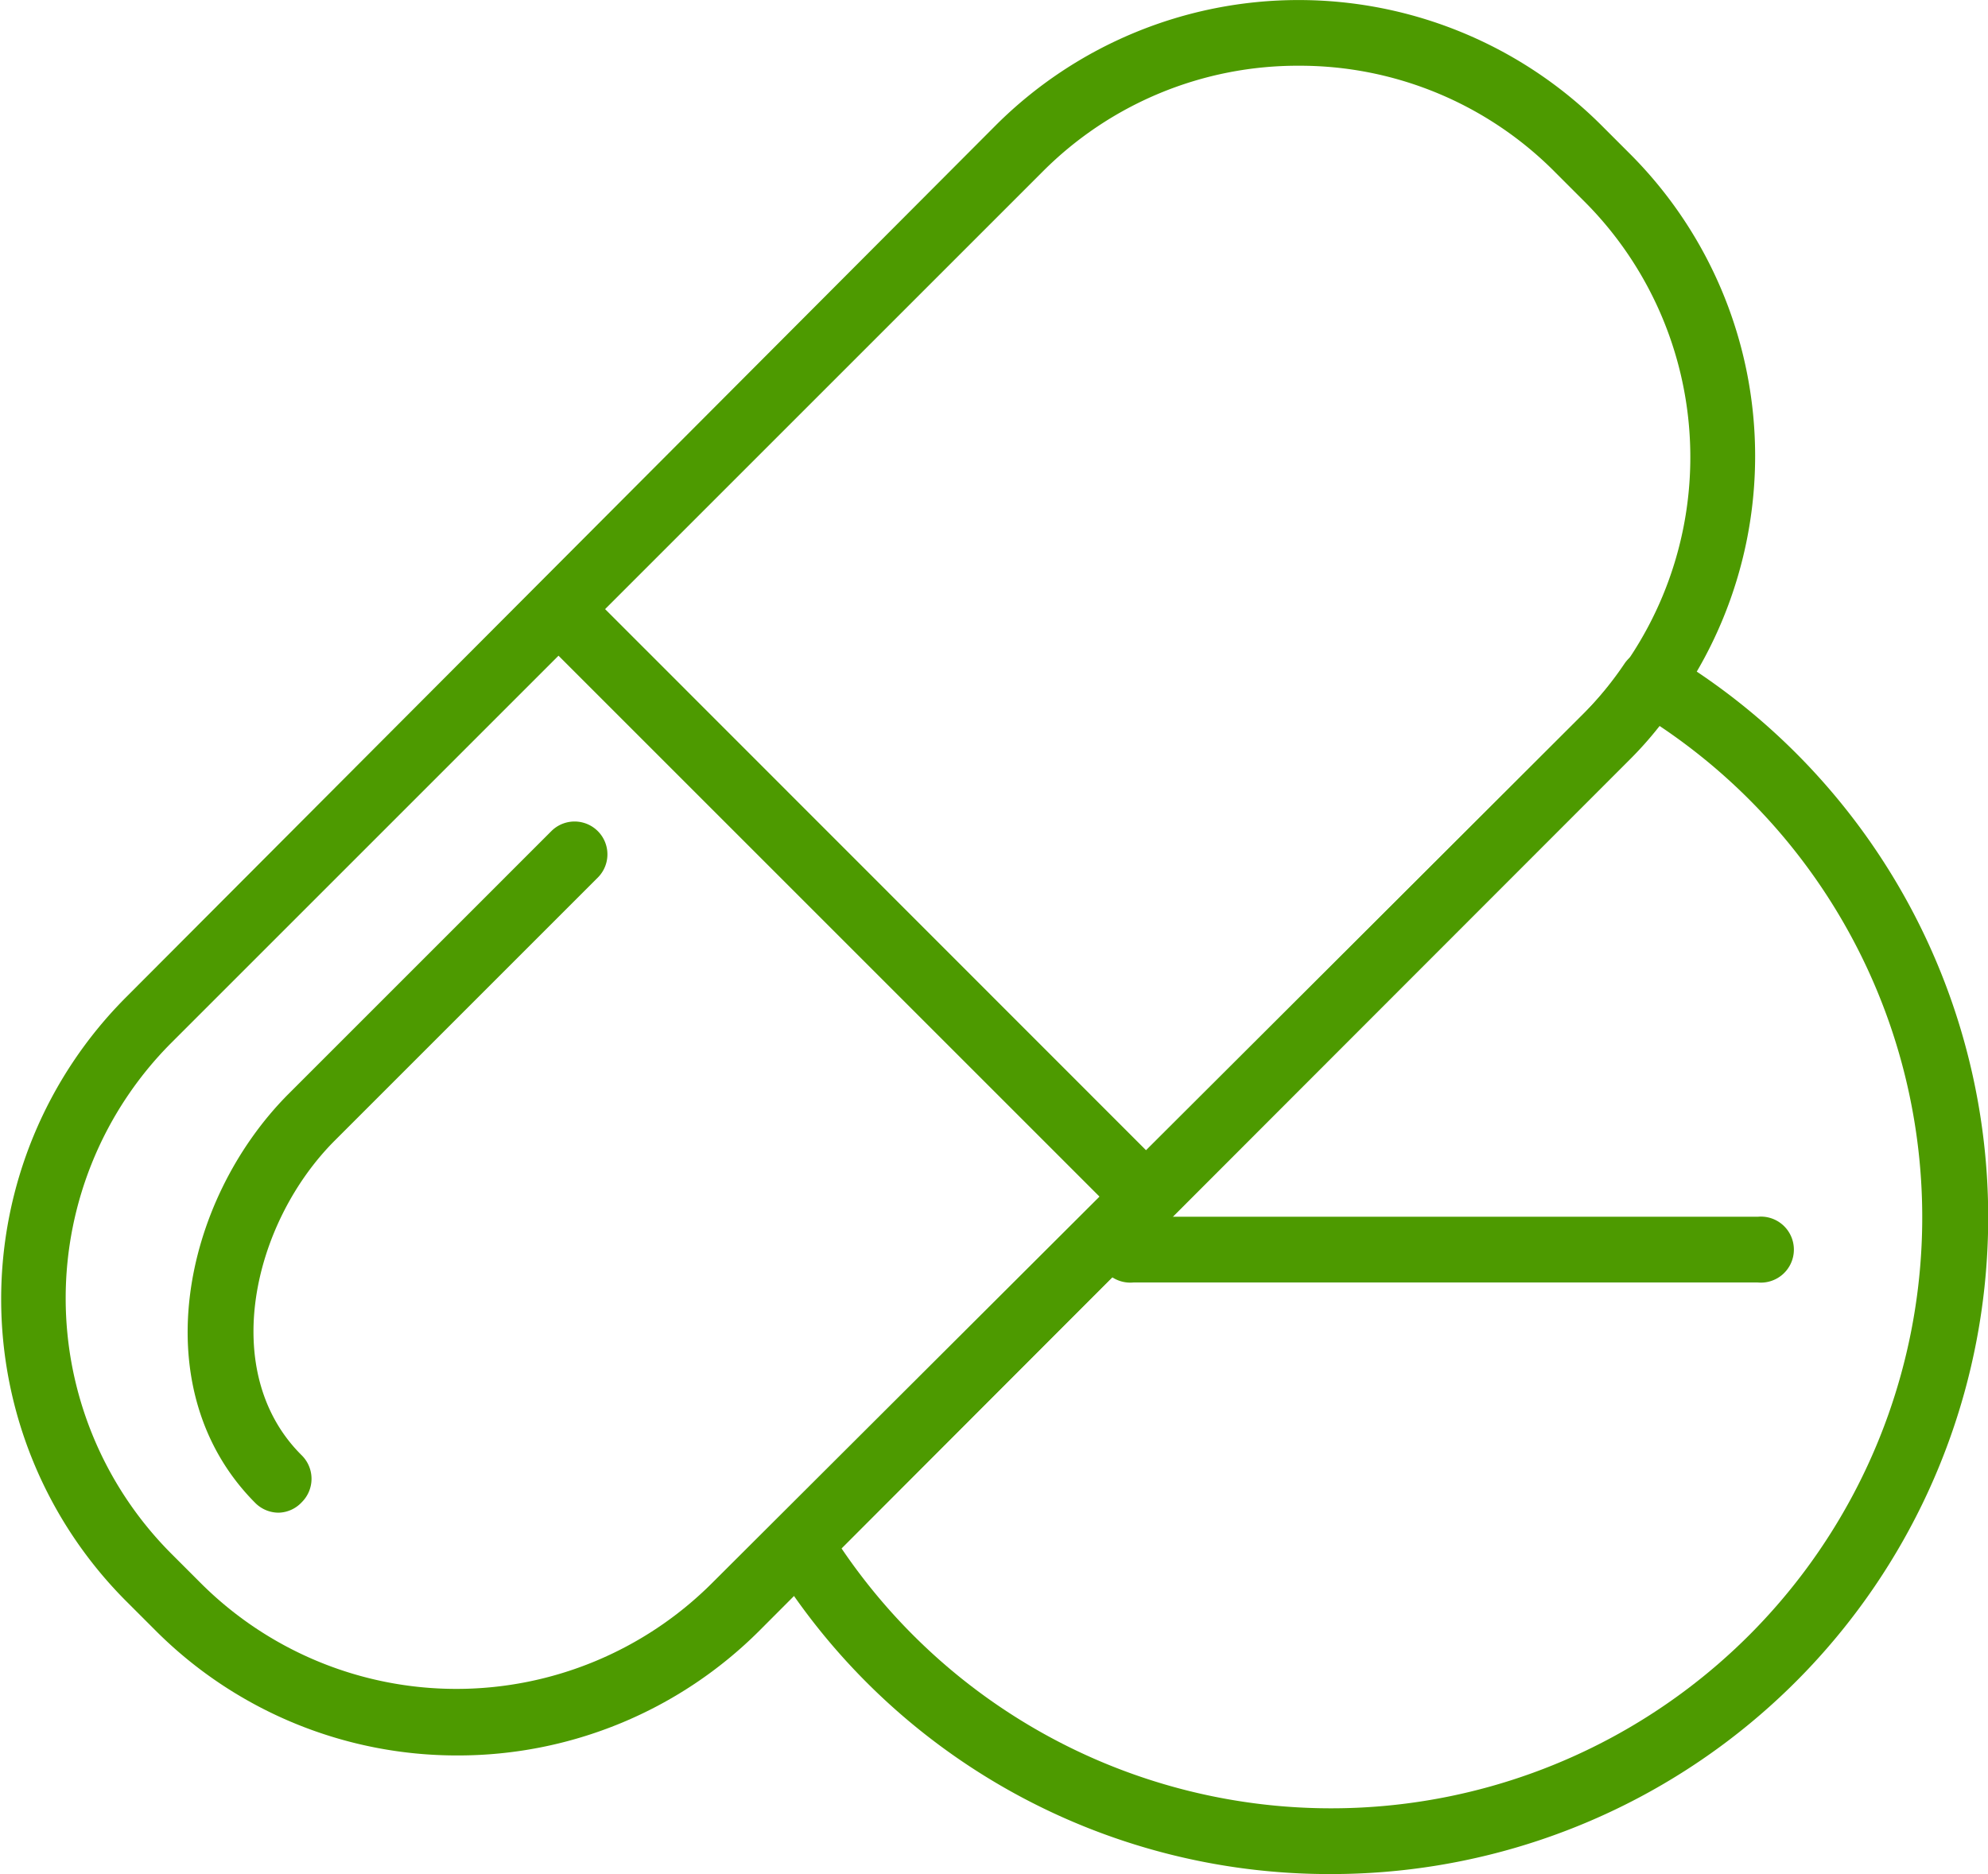<svg viewBox="0 0 68.04 64.15" xmlns="http://www.w3.org/2000/svg"><g fill="#4d9a00"><path d="m38.79 41.65a1.13 1.13 0 0 1 -.8-.33l-19.12-19.12a1.13 1.13 0 1 1 1.59-1.6l19.12 19.13a1.13 1.13 0 0 1 -.79 1.92z"/><path d="m9.54 51.78a1.13 1.13 0 0 1 -.8-.33c-3.84-3.85-2.52-10.33 1.13-14l9-9a1.12 1.12 0 0 1 1.59 1.59l-9 9c-2.82 2.82-4 7.94-1.13 10.78a1.13 1.13 0 0 1 0 1.6 1.12 1.12 0 0 1 -.79.36z"/><path d="m60.16 43.9h-21.37a1.13 1.13 0 1 1 0-2.25h21.37a1.13 1.13 0 1 1 0 2.25z"/><path d="m15.66 60.09a14.57 14.57 0 0 1 -10.34-4.28l-1-1a14.63 14.63 0 0 1 0-20.68l29.78-29.86a14.67 14.67 0 0 1 20.69 0l1 1a14.63 14.63 0 0 1 0 20.68l-29.79 29.86a14.59 14.59 0 0 1 -10.34 4.28zm28.78-57.84a12.32 12.32 0 0 0 -8.75 3.62l-29.82 29.82a12.38 12.38 0 0 0 0 17.5l1 1a12.38 12.38 0 0 0 17.5 0l29.86-29.79a12.38 12.38 0 0 0 0-17.5l-1-1a12.3 12.3 0 0 0 -8.79-3.65z"/><path d="m45.54 64.15a22.38 22.38 0 0 1 -19.14-10.7 1.13 1.13 0 0 1 .16-1.39l27.67-27.66a12 12 0 0 0 1.38-1.7 1.13 1.13 0 0 1 1.5-.32 22.48 22.48 0 0 1 -11.57 41.77zm-16.74-11.15a20.23 20.23 0 1 0 28-28.15 12.49 12.49 0 0 1 -1 1.13z"/></g></svg>